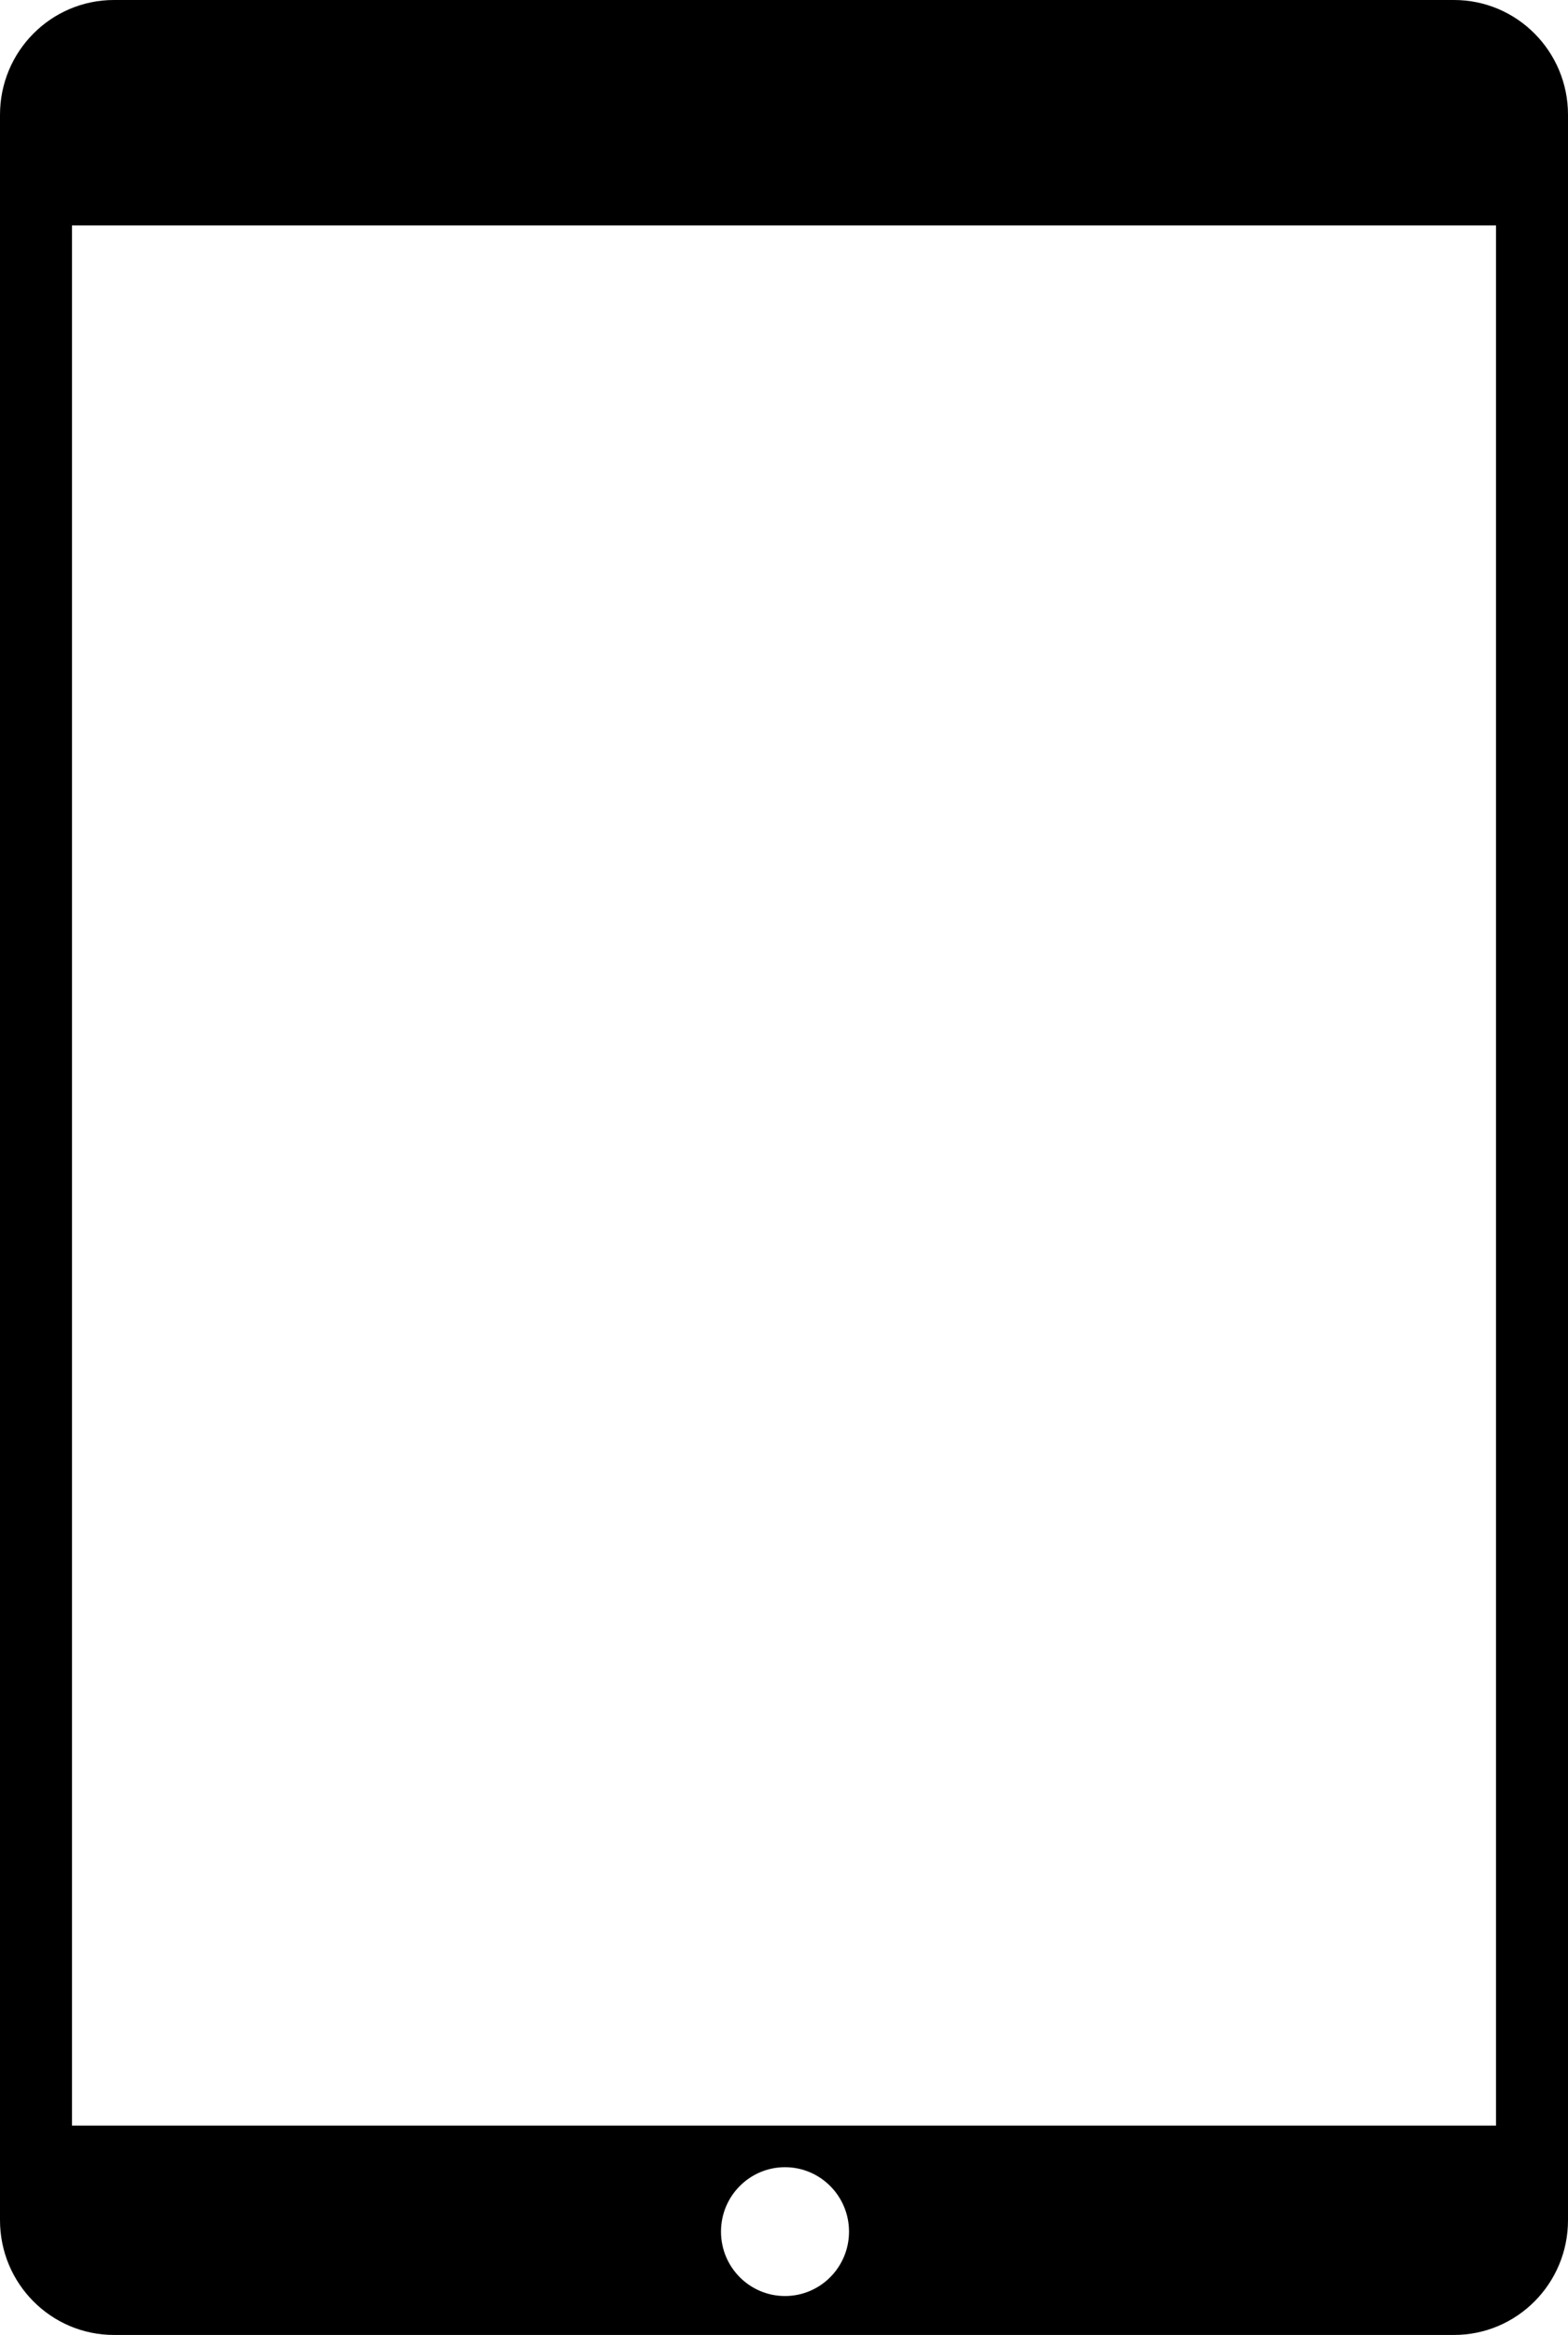 <?xml version="1.0" encoding="UTF-8"?>
<svg width="43px" height="64px" viewBox="0 0 43 64" version="1.1" xmlns="http://www.w3.org/2000/svg" xmlns:xlink="http://www.w3.org/1999/xlink">
    <!-- Generator: Sketch 41.2 (35397) - http://www.bohemiancoding.com/sketch -->
    <title>ipad.colors-black-white-grey</title>
    <desc>Created with Sketch.</desc>
    <defs></defs>
    <g id="01-Style-Tile" stroke="none" stroke-width="1" fill="none" fill-rule="evenodd">
        <g id="Style-Tile" transform="translate(-311, -1666)" fill="#000000">
            <g id="Icons" transform="translate(100, 660)">
                <g id="Iconset" transform="translate(0, 30)">
                    <g id="Icons" transform="translate(61, 67)">
                        <g id="Devices" transform="translate(7, 909)">
                            <g id="Icon/Device/iPad/Black" transform="translate(143, 0)">
                                <path d="M1.974,58.262 L41.026,58.262 L41.026,6.179 L1.974,6.179 L1.974,58.262 Z M21.527,62.933 C20.558,62.933 19.772,62.143 19.772,61.168 C19.772,60.193 20.558,59.402 21.527,59.402 C22.497,59.402 23.283,60.193 23.283,61.168 C23.283,62.143 22.497,62.933 21.527,62.933 L21.527,62.933 Z M43,3.145 C43,1.408 41.6,0 39.874,0 L3.126,0 C1.4,0 0,1.408 0,3.145 L0,60.855 C0,62.592 1.4,64 3.126,64 L39.874,64 C41.6,64 43,62.592 43,60.855 L43,3.145 Z" id="Icon/iPad/Black"></path>
                            </g>
                        </g>
                    </g>
                </g>
            </g>
        </g>
    </g>
</svg>